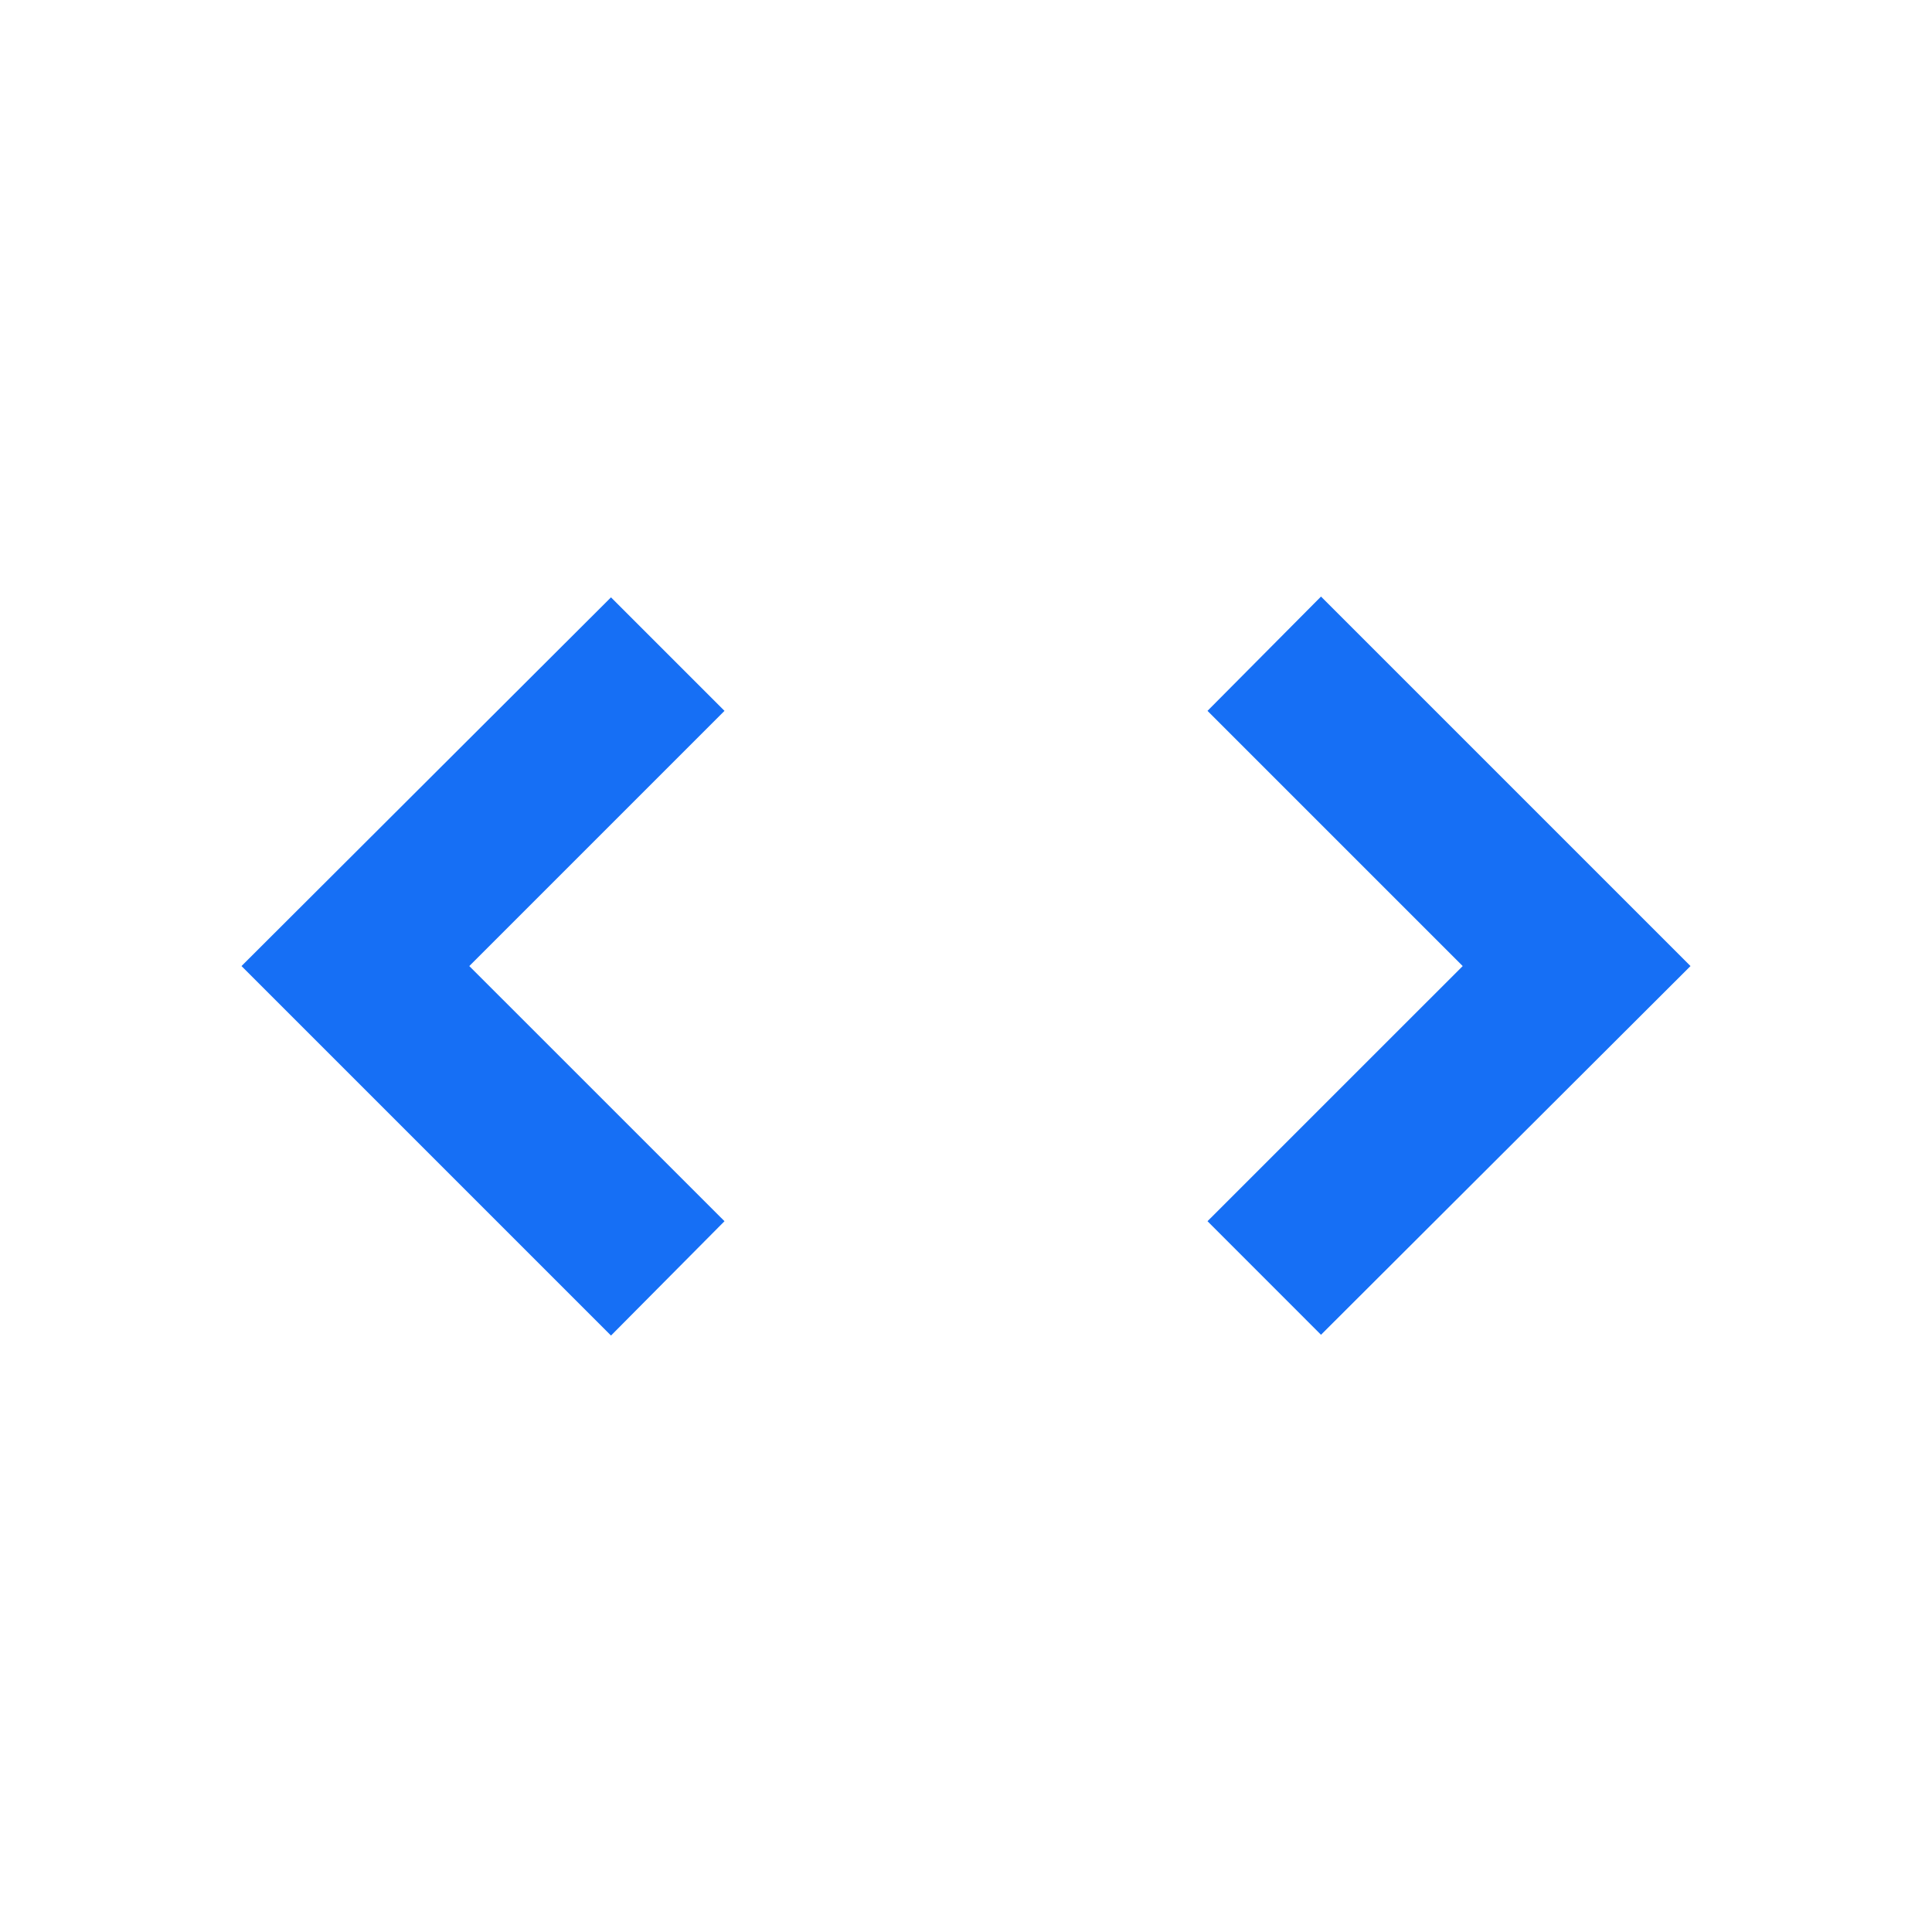 <svg width="32" height="32" viewBox="0 0 32 32" fill="none" xmlns="http://www.w3.org/2000/svg">
<path d="M24.227 16.001L20 11.774L21.88 9.881L28 16.001L21.88 22.108L20 20.227L24.227 16.001ZM7.773 16.001L12 20.227L10.12 22.121L4 16.001L10.12 9.894L12 11.774L7.773 16.001Z" fill="#166FF5"/>
</svg>
